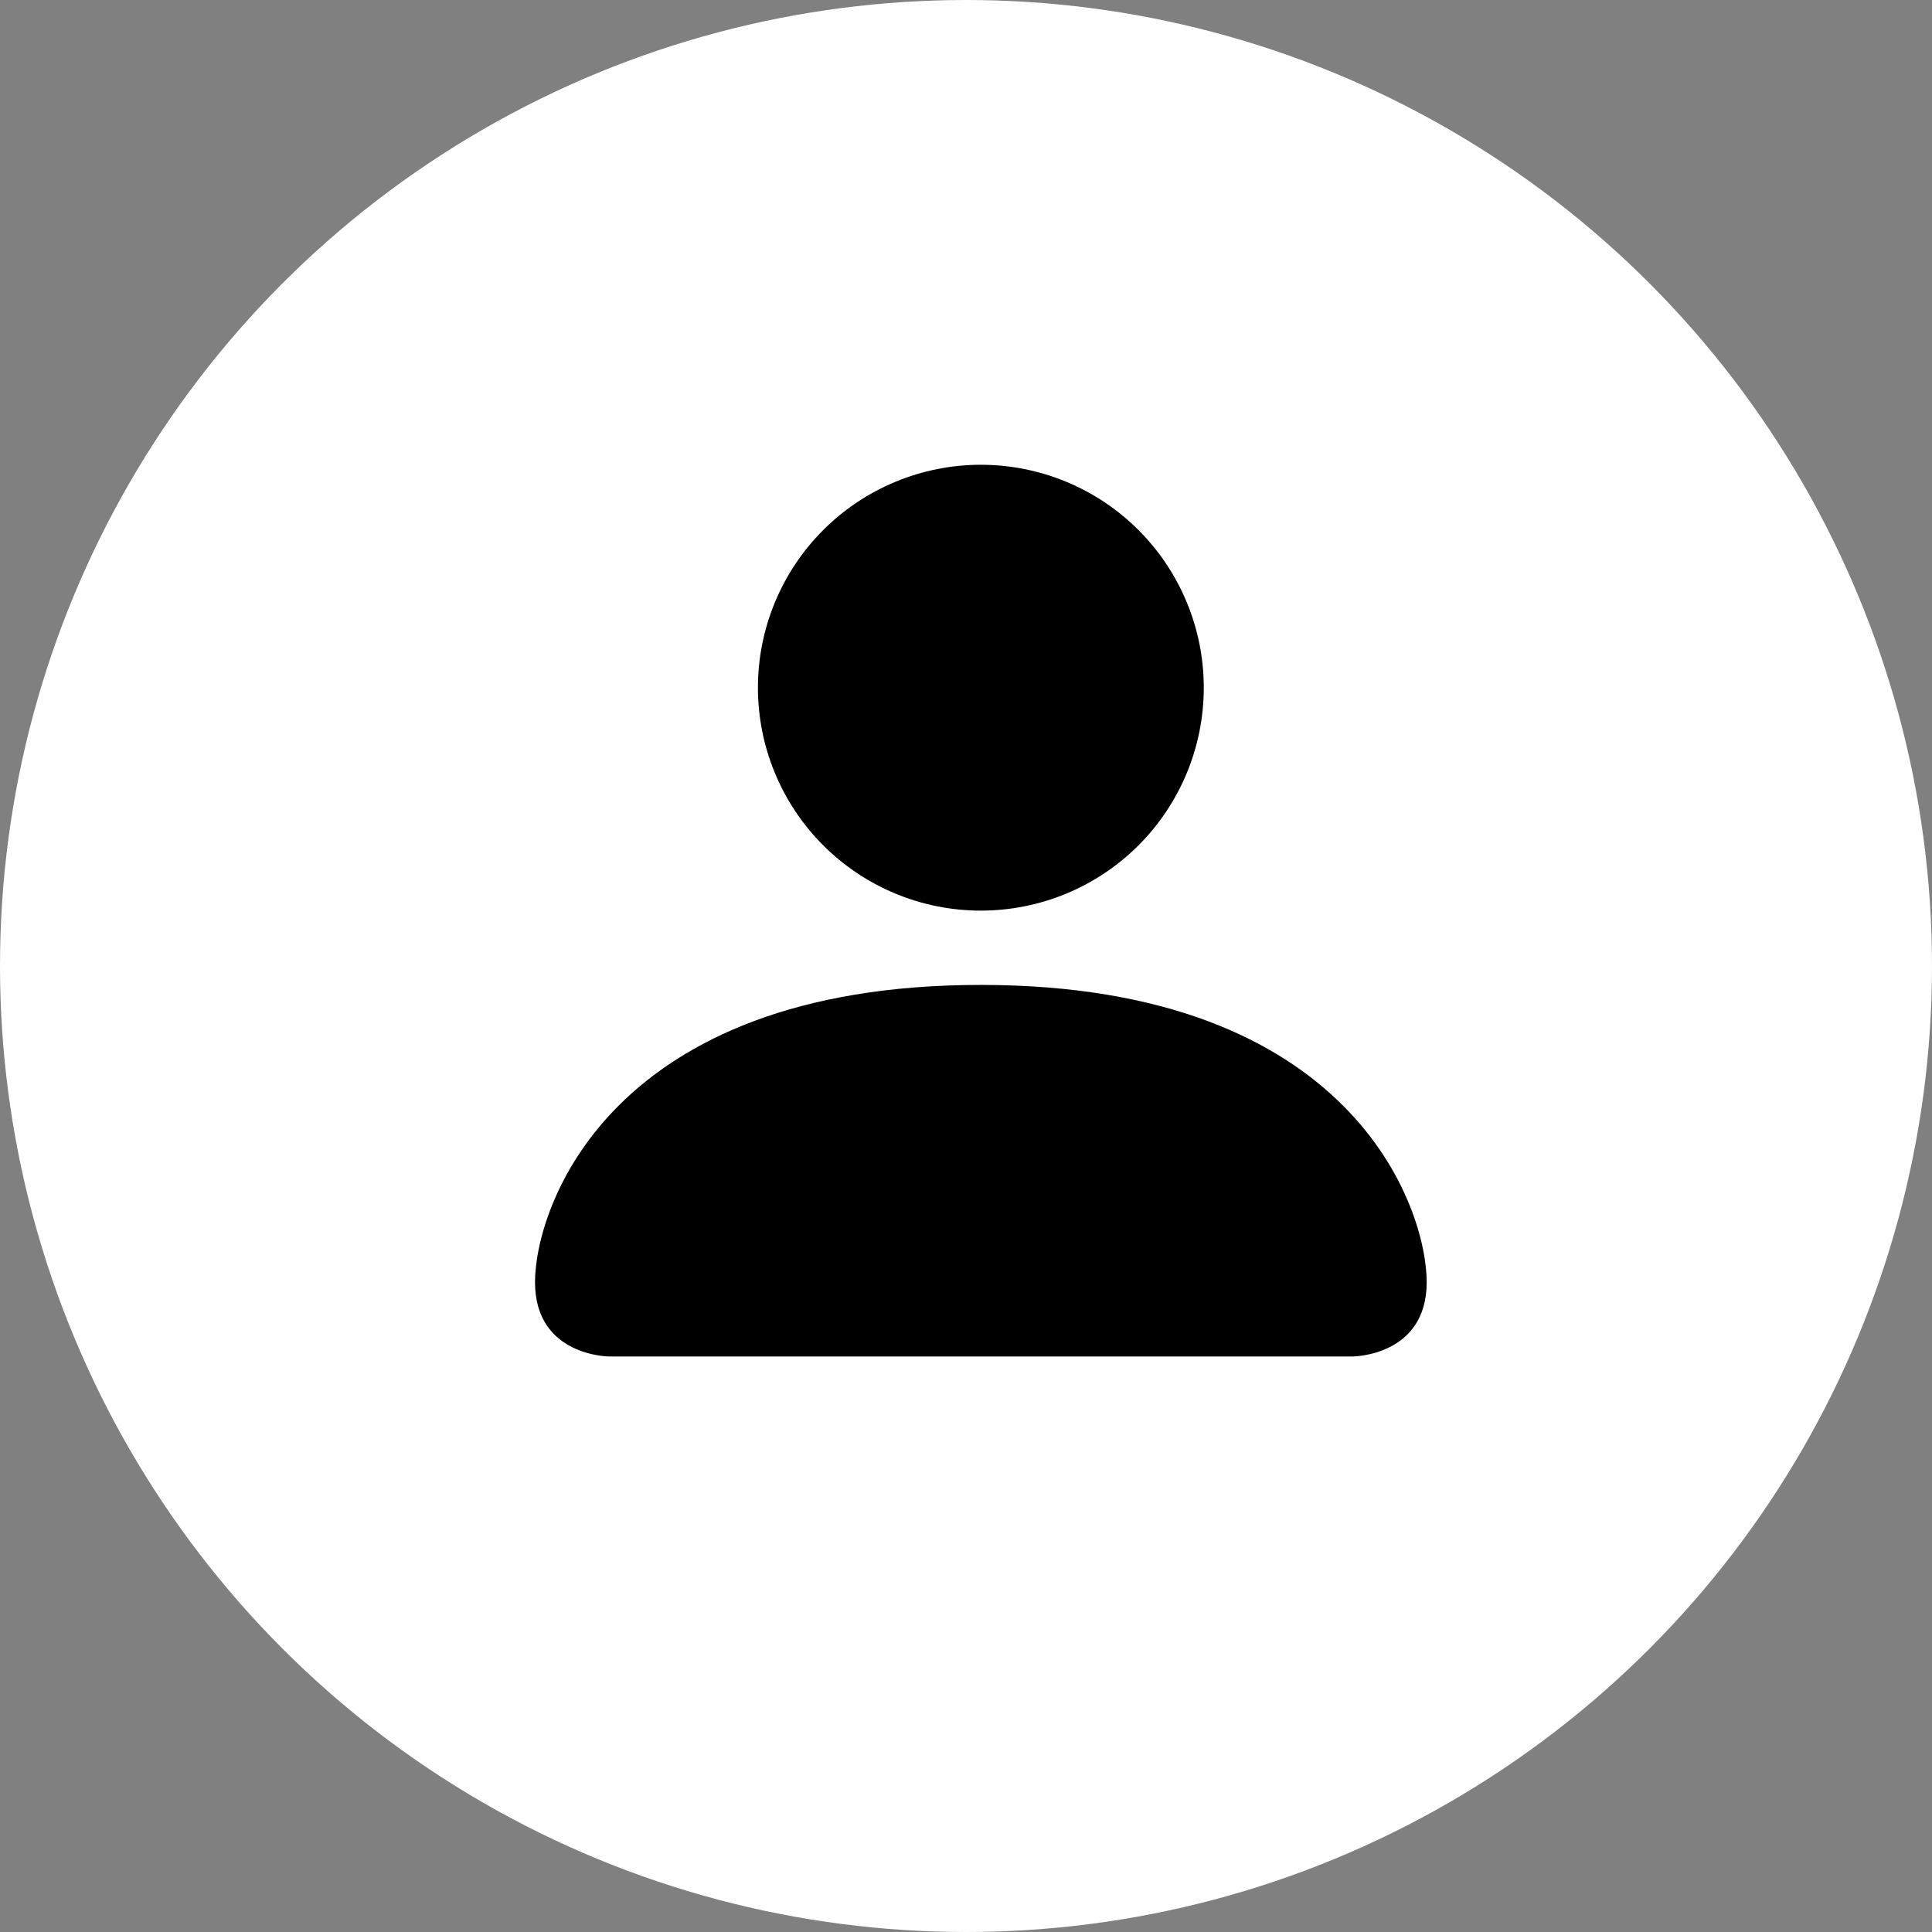 <svg width="53" height="53" viewBox="0 0 53 53" fill="none" xmlns="http://www.w3.org/2000/svg">
<rect x="0" y="0" width="53" height="53" fill="#808080" stroke="none"/>
<circle cx="26.5" cy="26.5" r="26.5" fill="white"/>
<path d="M16.715 37.212C16.715 37.212 14.677 37.212 14.677 35.173C14.677 33.135 16.715 27.019 26.907 27.019C37.1 27.019 39.138 33.135 39.138 35.173C39.138 37.212 37.1 37.212 37.1 37.212H16.715ZM26.907 24.981C28.529 24.981 30.085 24.337 31.232 23.19C32.379 22.043 33.023 20.487 33.023 18.865C33.023 17.244 32.379 15.688 31.232 14.541C30.085 13.394 28.529 12.75 26.907 12.75C25.286 12.75 23.73 13.394 22.583 14.541C21.436 15.688 20.792 17.244 20.792 18.865C20.792 20.487 21.436 22.043 22.583 23.19C23.73 24.337 25.286 24.981 26.907 24.981Z" fill="black"/>
</svg>
